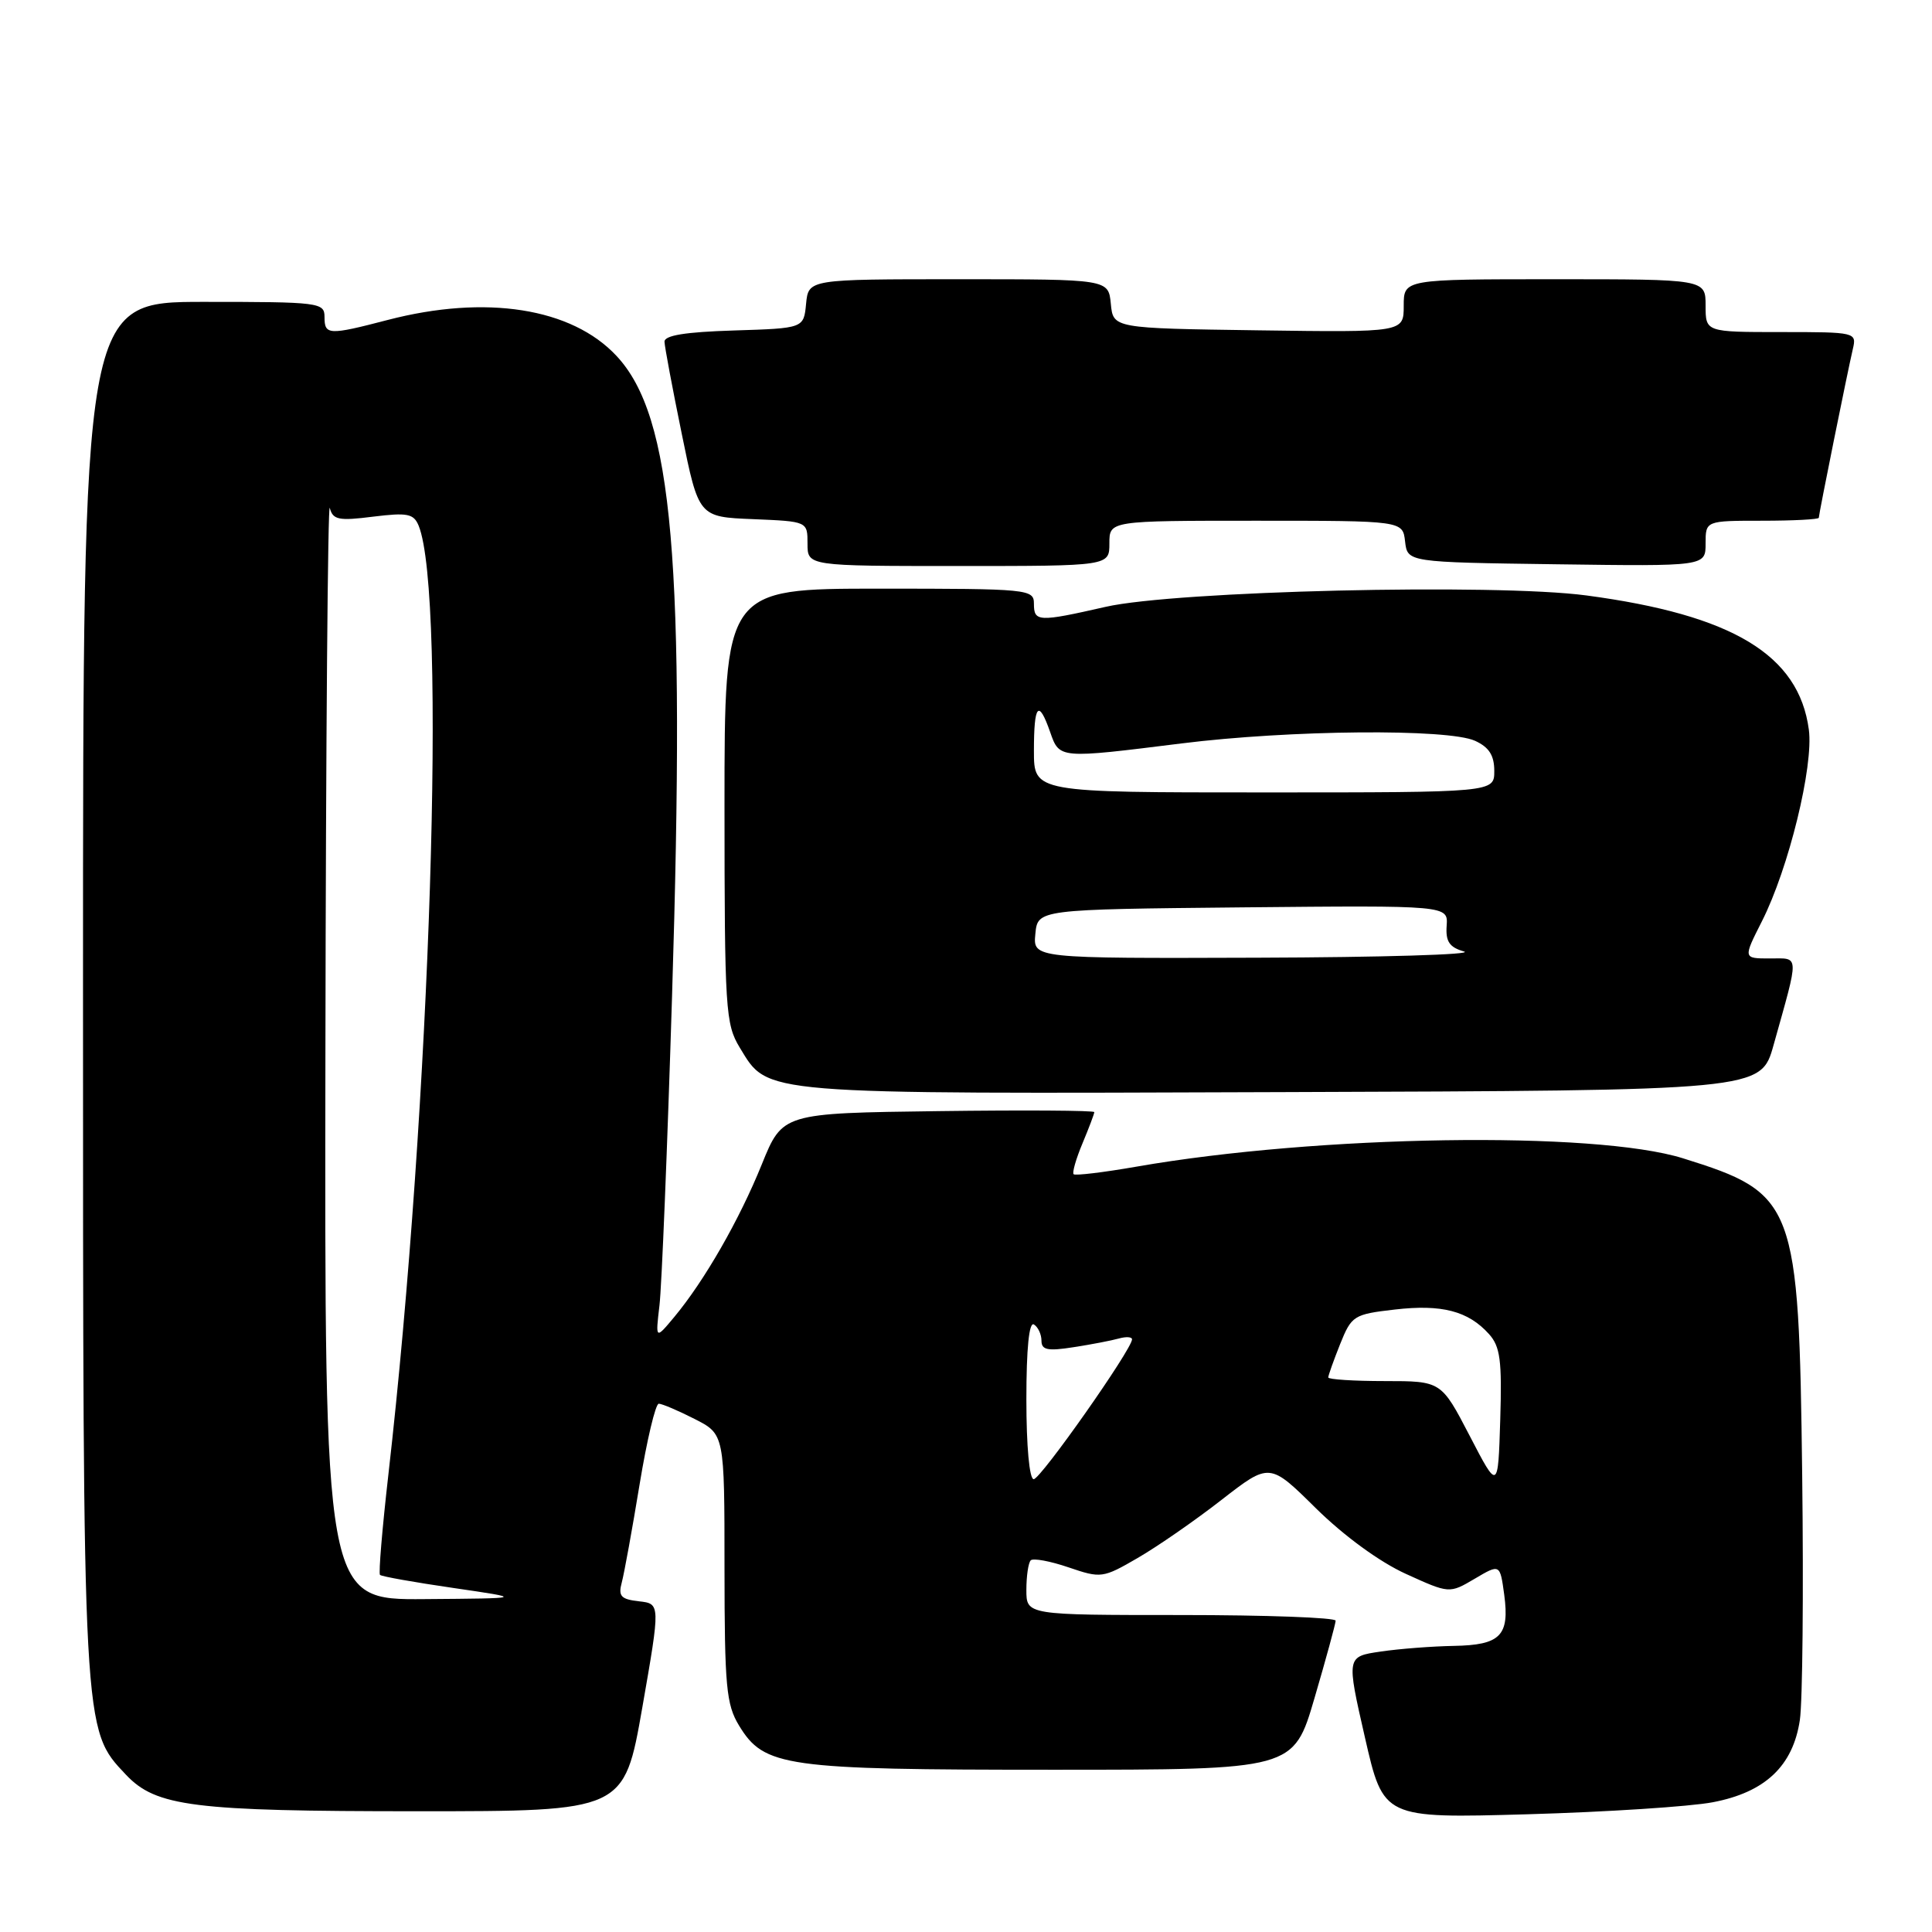 <?xml version="1.0" encoding="UTF-8" standalone="no"?>
<!DOCTYPE svg PUBLIC "-//W3C//DTD SVG 1.1//EN" "http://www.w3.org/Graphics/SVG/1.1/DTD/svg11.dtd" >
<svg xmlns="http://www.w3.org/2000/svg" xmlns:xlink="http://www.w3.org/1999/xlink" version="1.1" viewBox="0 0 256 256">
 <g >
 <path fill="currentColor"
d=" M 226.94 238.81 C 233.89 237.49 237.58 234.01 238.49 227.91 C 238.85 225.49 238.99 210.90 238.80 195.50 C 238.36 159.31 237.91 158.13 223.00 153.48 C 211.30 149.83 174.63 150.39 150.57 154.59 C 146.21 155.35 142.47 155.80 142.26 155.59 C 142.05 155.39 142.58 153.54 143.44 151.49 C 144.30 149.43 145.00 147.58 145.00 147.36 C 145.00 147.14 135.71 147.08 124.35 147.23 C 103.69 147.50 103.69 147.50 100.94 154.29 C 97.97 161.64 93.33 169.72 89.35 174.50 C 86.85 177.50 86.85 177.50 87.38 173.00 C 87.68 170.53 88.43 152.07 89.05 132.00 C 90.84 74.34 89.18 55.18 81.70 47.17 C 75.76 40.79 64.37 39.01 51.36 42.40 C 43.53 44.44 43.00 44.41 43.00 42.00 C 43.00 40.08 42.33 40.00 27.00 40.00 C 11.00 40.00 11.00 40.00 11.00 130.82 C 11.00 229.94 10.95 229.08 16.69 235.16 C 20.68 239.38 25.58 240.00 55.29 240.00 C 82.70 240.00 82.70 240.00 85.11 226.25 C 87.51 212.50 87.51 212.50 84.66 212.18 C 82.27 211.91 81.90 211.50 82.39 209.68 C 82.71 208.48 83.77 202.66 84.74 196.75 C 85.71 190.84 86.86 186.00 87.29 186.00 C 87.72 186.00 89.86 186.91 92.04 188.02 C 96.00 190.04 96.00 190.04 96.00 207.77 C 96.01 223.49 96.23 225.86 97.93 228.65 C 101.26 234.12 103.95 234.50 139.45 234.50 C 171.40 234.50 171.40 234.50 174.18 225.00 C 175.71 219.78 176.97 215.16 176.98 214.75 C 176.99 214.34 167.78 214.00 156.50 214.00 C 136.00 214.00 136.00 214.00 136.00 210.67 C 136.00 208.83 136.26 207.07 136.58 206.75 C 136.90 206.44 139.15 206.85 141.58 207.68 C 145.89 209.15 146.13 209.12 150.75 206.44 C 153.36 204.93 158.36 201.47 161.86 198.74 C 168.23 193.79 168.23 193.79 174.36 199.85 C 178.08 203.51 182.78 206.95 186.27 208.54 C 192.05 211.17 192.05 211.17 195.41 209.19 C 198.76 207.21 198.76 207.21 199.32 211.33 C 200.04 216.74 198.82 217.98 192.63 218.09 C 189.81 218.14 185.45 218.47 182.95 218.84 C 178.41 219.50 178.41 219.50 180.86 230.22 C 183.31 240.94 183.31 240.94 202.41 240.40 C 212.91 240.10 223.95 239.38 226.94 238.81 Z  M 235.00 138.50 C 238.45 126.18 238.48 127.00 234.50 127.00 C 230.97 127.00 230.97 127.00 233.45 122.10 C 237.01 115.08 240.33 101.51 239.68 96.67 C 238.35 86.77 229.58 81.48 210.21 78.90 C 198.11 77.29 155.81 78.29 146.50 80.41 C 137.58 82.44 137.00 82.41 137.00 80.00 C 137.00 78.07 136.33 78.00 116.50 78.00 C 96.00 78.00 96.00 78.00 96.00 106.75 C 96.01 133.81 96.13 135.69 98.02 138.81 C 101.86 145.10 100.07 144.95 169.91 144.71 C 233.32 144.50 233.32 144.50 235.00 138.50 Z  M 147.00 72.00 C 147.00 69.00 147.00 69.00 166.43 69.00 C 185.87 69.00 185.87 69.00 186.18 71.75 C 186.50 74.50 186.50 74.50 206.25 74.77 C 226.00 75.04 226.00 75.04 226.00 72.02 C 226.00 69.00 226.00 69.00 233.50 69.00 C 237.62 69.00 241.00 68.82 241.00 68.61 C 241.00 68.12 244.80 49.29 245.51 46.25 C 246.03 44.03 245.90 44.00 236.02 44.00 C 226.00 44.00 226.00 44.00 226.00 40.50 C 226.00 37.00 226.00 37.00 206.00 37.00 C 186.00 37.00 186.00 37.00 186.00 40.52 C 186.00 44.04 186.00 44.04 166.75 43.77 C 147.50 43.50 147.50 43.50 147.19 40.25 C 146.87 37.00 146.87 37.00 127.00 37.00 C 107.13 37.00 107.13 37.00 106.81 40.25 C 106.50 43.50 106.50 43.50 97.25 43.79 C 90.79 43.99 88.01 44.44 88.05 45.29 C 88.07 45.95 89.10 51.45 90.34 57.50 C 92.58 68.50 92.58 68.50 99.79 68.79 C 107.00 69.09 107.00 69.09 107.00 72.04 C 107.00 75.00 107.00 75.00 127.00 75.00 C 147.00 75.00 147.00 75.00 147.00 72.00 Z  M 43.12 138.75 C 43.18 98.46 43.44 66.32 43.70 67.31 C 44.11 68.88 44.87 69.04 49.44 68.46 C 53.99 67.90 54.81 68.06 55.47 69.65 C 59.21 78.82 57.05 146.49 51.46 195.41 C 50.65 202.51 50.15 208.48 50.35 208.68 C 50.55 208.89 54.94 209.67 60.11 210.42 C 69.50 211.79 69.50 211.79 56.25 211.89 C 43.00 212.00 43.00 212.00 43.12 138.75 Z  M 194.74 190.25 C 190.97 183.00 190.97 183.00 183.49 183.00 C 179.37 183.00 176.00 182.78 176.00 182.52 C 176.00 182.26 176.71 180.27 177.57 178.11 C 179.09 174.33 179.36 174.15 184.82 173.52 C 191.04 172.80 194.54 173.71 197.29 176.76 C 198.79 178.42 199.03 180.25 198.79 188.12 C 198.50 197.50 198.50 197.50 194.74 190.25 Z  M 136.00 185.44 C 136.00 178.66 136.36 175.10 137.00 175.50 C 137.55 175.84 138.00 176.81 138.00 177.65 C 138.00 178.88 138.82 179.05 142.25 178.51 C 144.59 178.15 147.29 177.63 148.25 177.36 C 149.21 177.09 150.00 177.14 150.00 177.47 C 150.00 178.77 137.89 196.00 136.97 196.00 C 136.40 196.00 136.00 191.63 136.00 185.44 Z  M 137.19 123.75 C 137.50 120.50 137.50 120.50 164.69 120.23 C 191.88 119.97 191.88 119.97 191.69 122.66 C 191.54 124.76 192.05 125.52 194.00 126.08 C 195.38 126.48 183.08 126.85 166.69 126.90 C 136.87 127.00 136.87 127.00 137.19 123.75 Z  M 137.00 99.50 C 137.00 93.31 137.61 92.60 139.15 97.00 C 140.39 100.55 140.28 100.54 156.54 98.51 C 170.92 96.71 191.87 96.53 195.45 98.16 C 197.31 99.01 198.00 100.09 198.00 102.16 C 198.00 105.00 198.00 105.00 167.50 105.00 C 137.00 105.00 137.00 105.00 137.00 99.50 Z "/>
</g>
</svg>